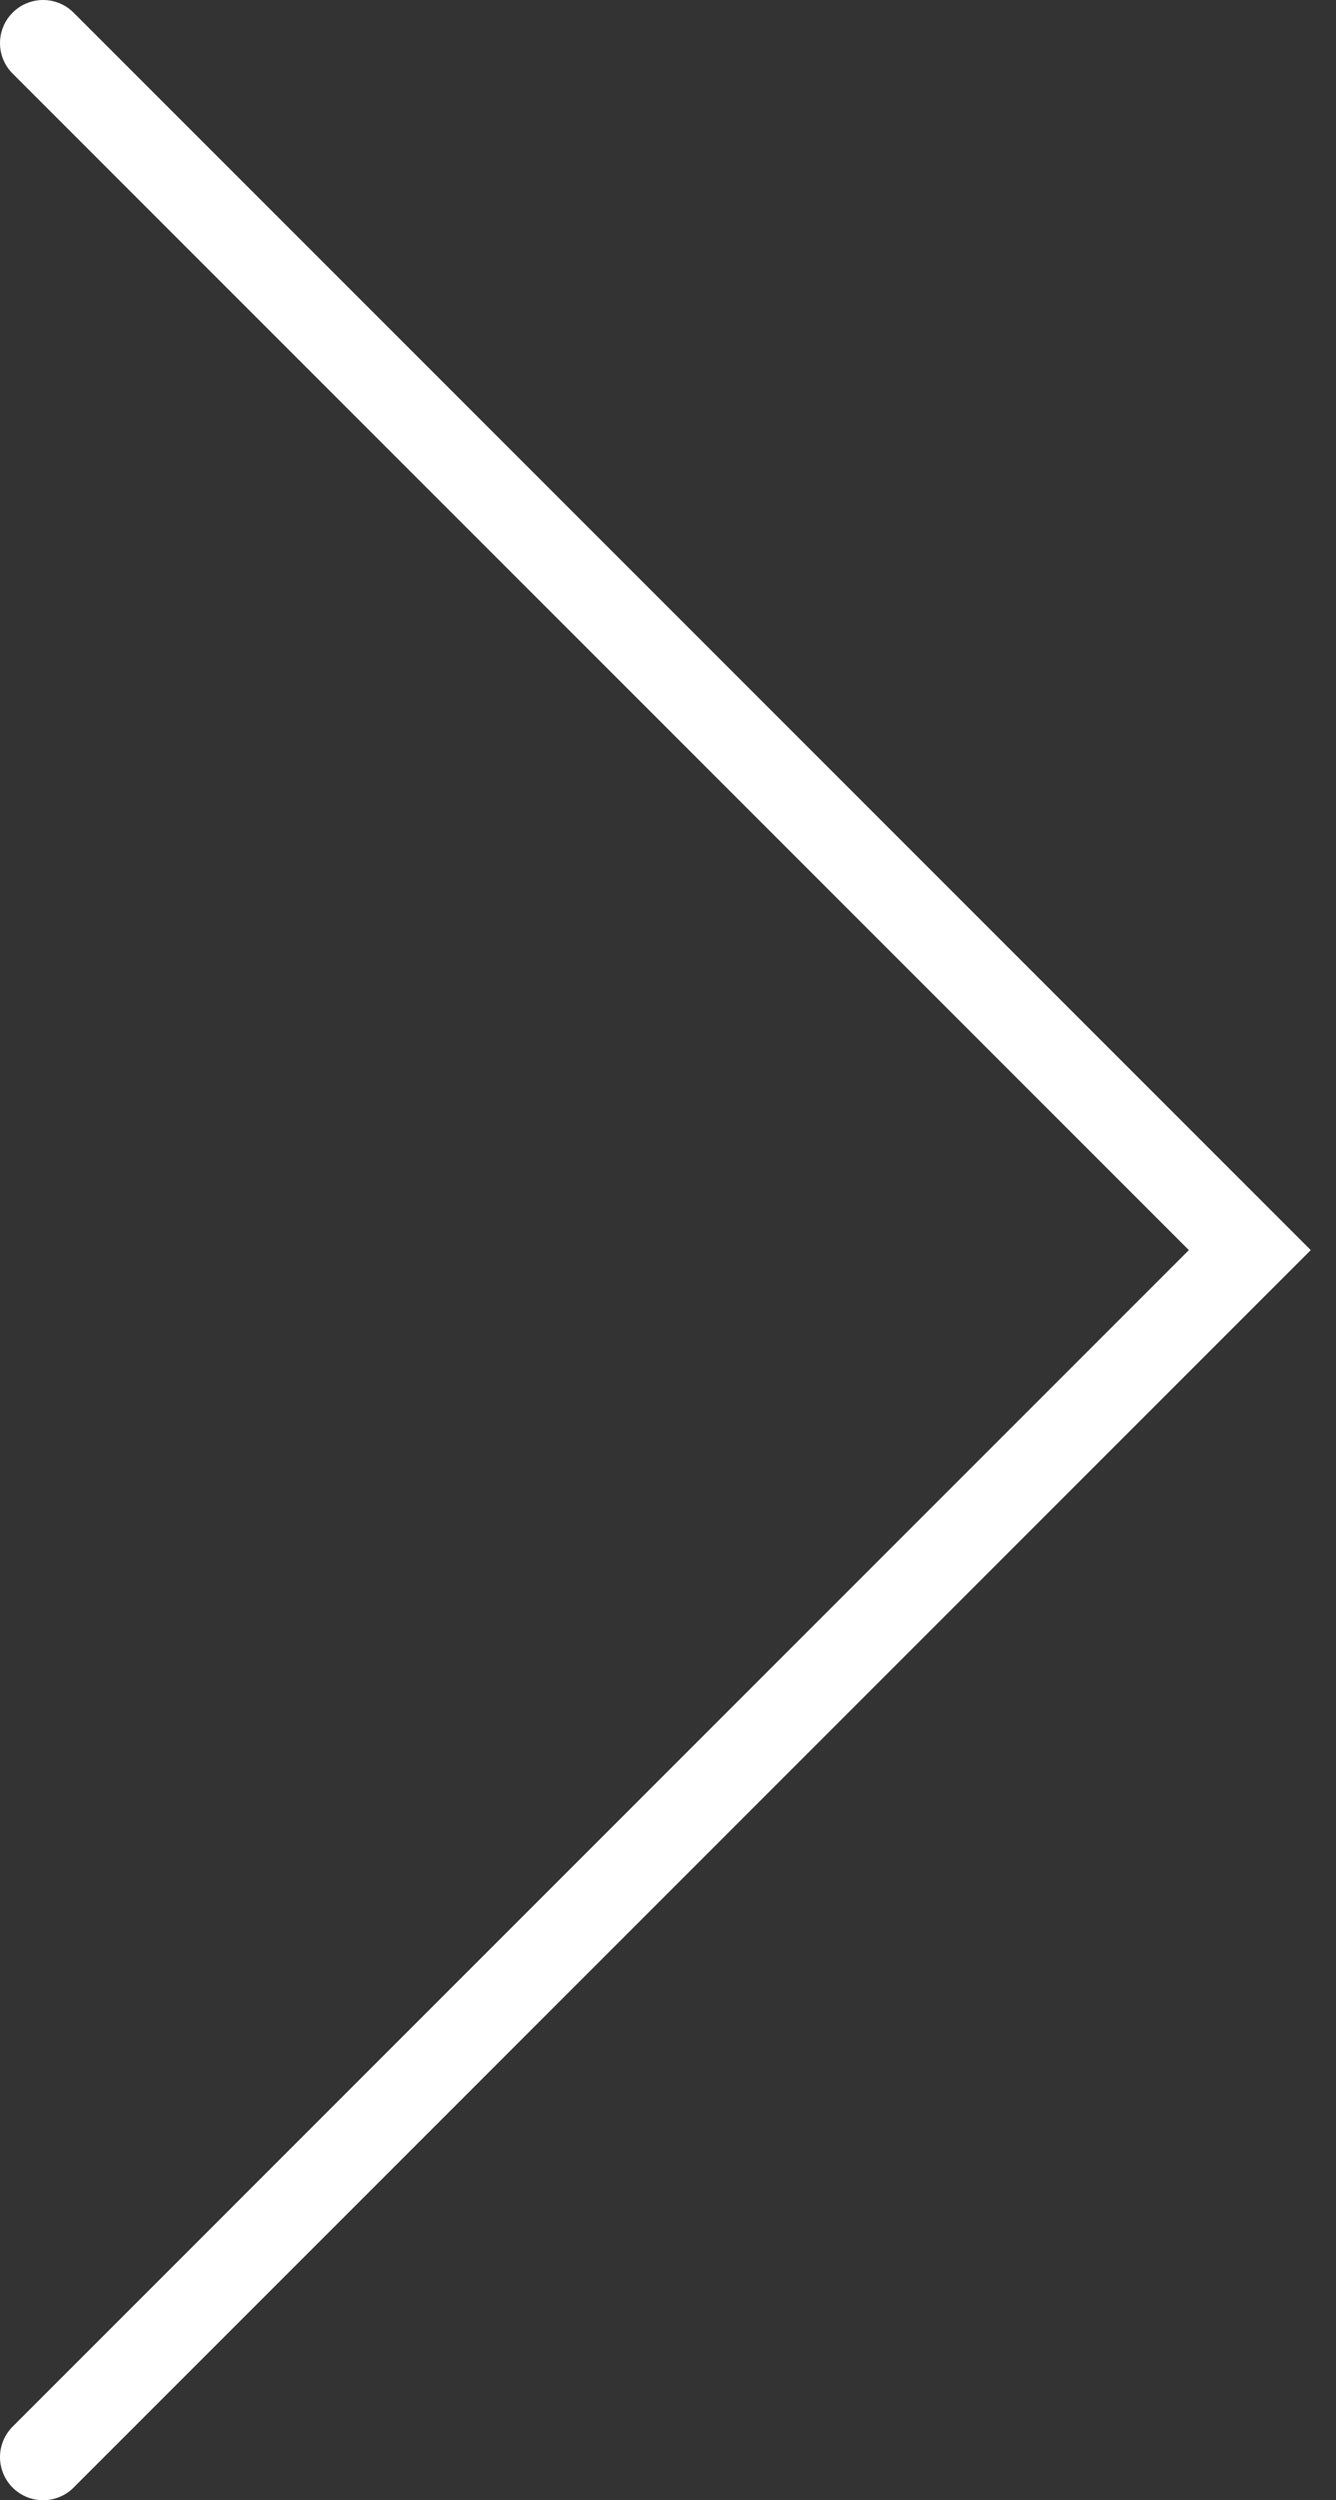 <svg width="31" height="58" viewBox="0 0 31 58" fill="none" xmlns="http://www.w3.org/2000/svg">
<rect x="0" y="0" width="31" height="58" fill="#333333" stroke="none"/>
<path d="M1 57L29 29L1 1" stroke="white" stroke-width="2" stroke-linecap="round"/>
</svg>
